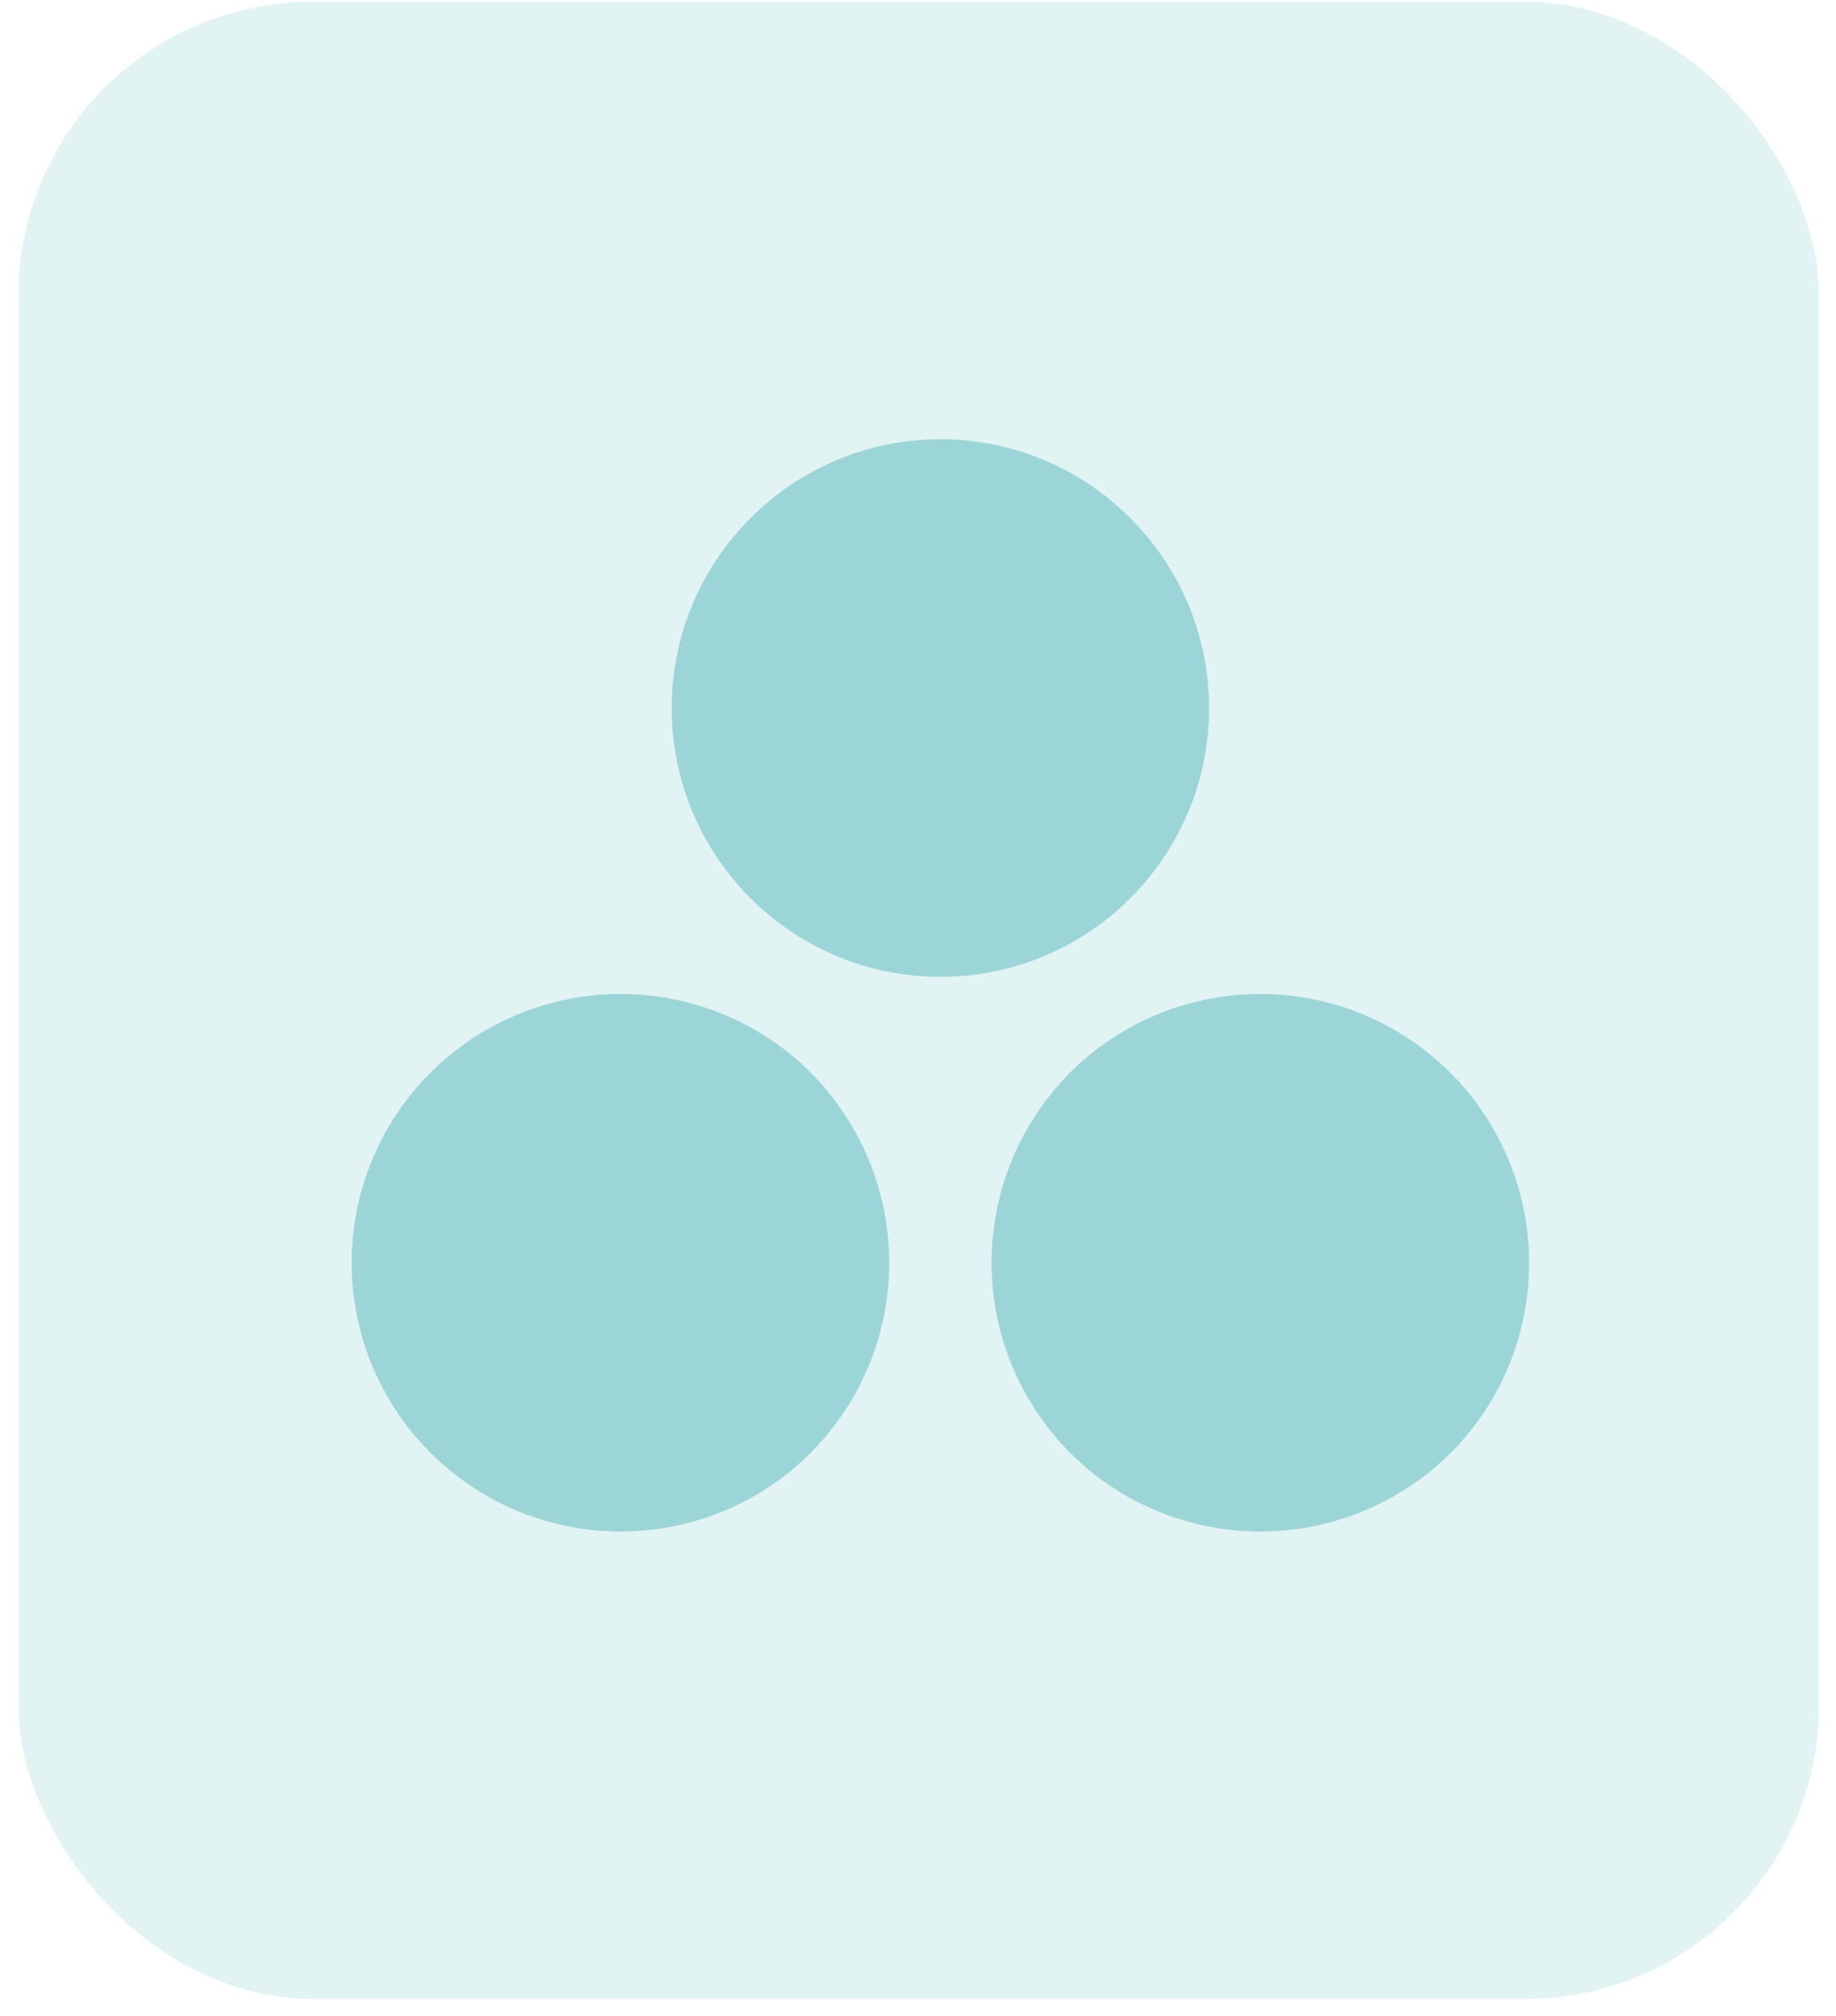 <svg width="41" height="45" viewBox="0 0 41 45" fill="none" xmlns="http://www.w3.org/2000/svg">
<rect opacity="0.3" x="0.413" y="0.042" width="40.207" height="44.577" rx="6.555" fill="#9CD5D7"/>
<path d="M27 15.805C27 12.505 24.315 9.805 21 9.805C17.685 9.805 15 12.505 15 15.805C15 19.12 17.685 21.805 21 21.805C24.315 21.805 27 19.12 27 15.805ZM10.86 22.99C10.177 23.383 9.578 23.906 9.098 24.53C8.617 25.154 8.264 25.867 8.059 26.628C7.855 27.389 7.802 28.182 7.904 28.963C8.006 29.744 8.261 30.498 8.655 31.18C9.451 32.56 10.762 33.568 12.301 33.981C13.84 34.395 15.48 34.18 16.86 33.385C17.543 32.99 18.141 32.465 18.62 31.838C19.1 31.212 19.451 30.498 19.655 29.736C19.858 28.974 19.909 28.18 19.805 27.398C19.702 26.616 19.445 25.863 19.05 25.18C17.4 22.315 13.725 21.34 10.86 22.99ZM25.14 33.385C28.02 35.035 31.68 34.06 33.345 31.195C34.995 28.315 34.02 24.655 31.14 22.99C28.275 21.34 24.6 22.315 22.95 25.18C22.555 25.863 22.298 26.616 22.195 27.398C22.091 28.18 22.142 28.974 22.346 29.736C22.549 30.498 22.901 31.212 23.38 31.838C23.859 32.465 24.457 32.99 25.14 33.385Z" fill="#9CD5D7"/>
</svg>
